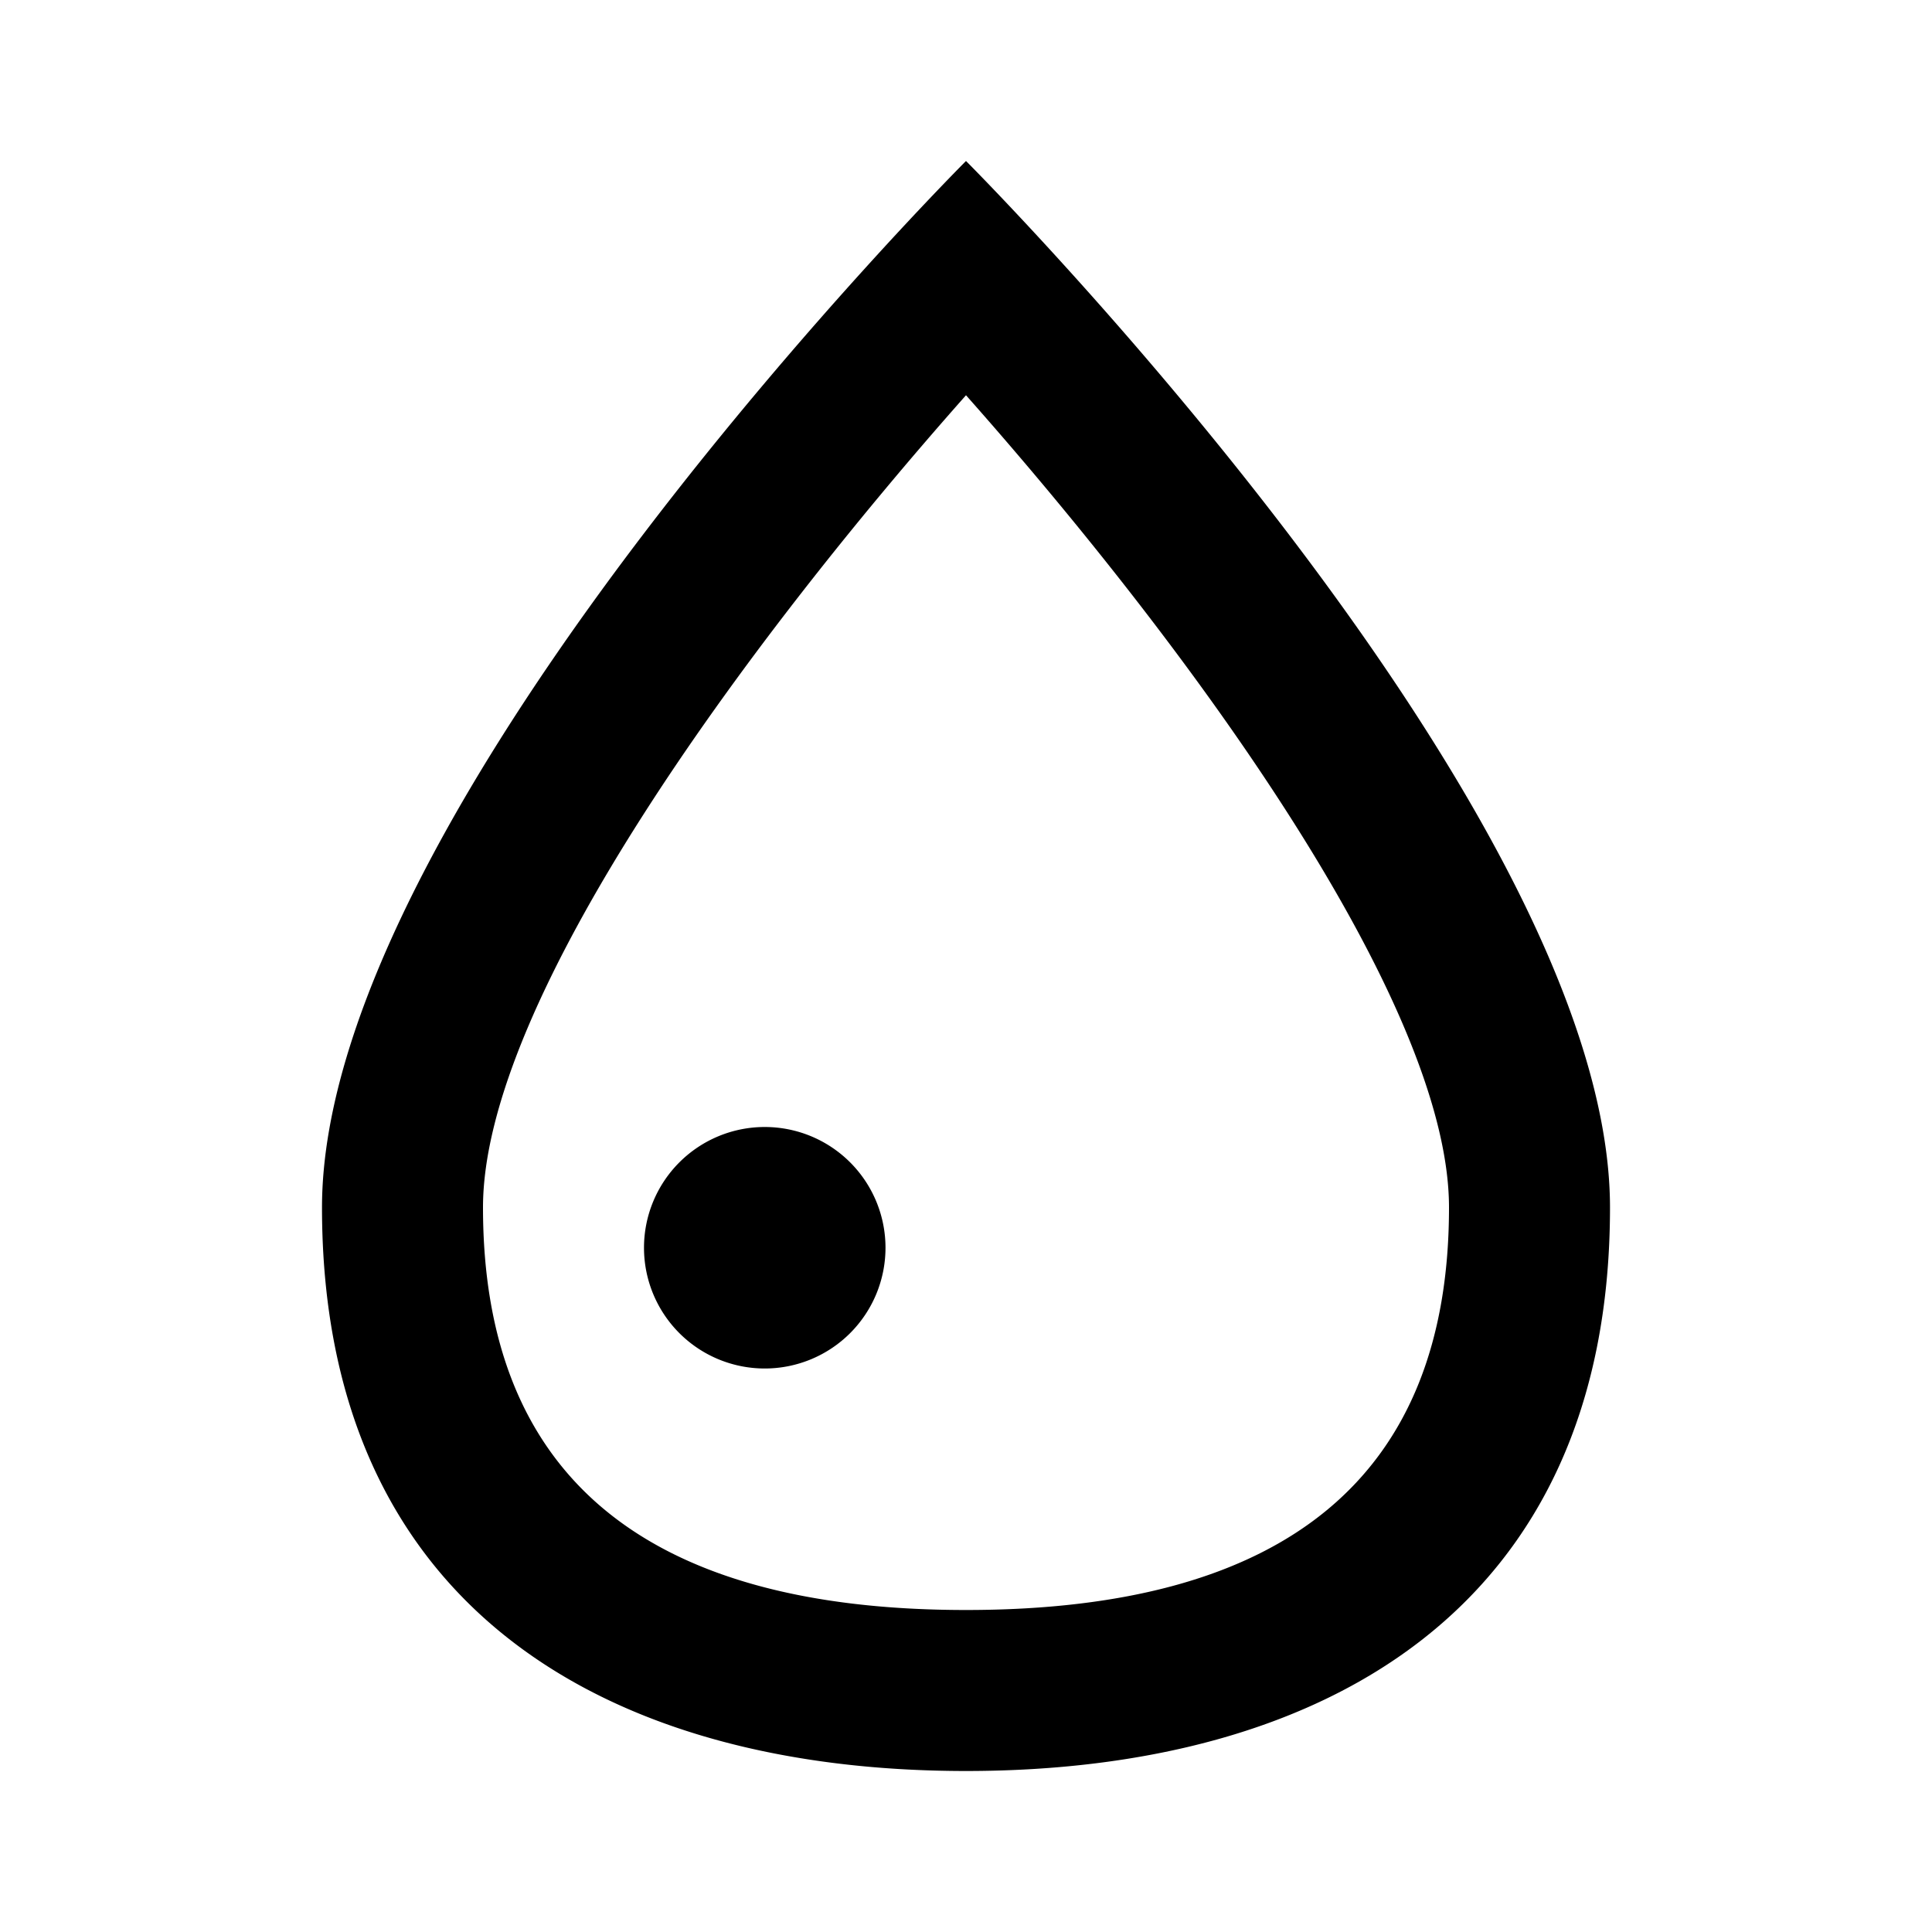 <svg xmlns="http://www.w3.org/2000/svg" viewBox="0 0 24 24"><title>LUI-icon-pd-color_full-outline-24</title><g id="Layer_2" data-name="Layer 2"><g id="LUI-icon-pd-color_full-outline-24"><g id="LUI-icon-pd-color_full-outline-24-2" data-name="LUI-icon-pd-color_full-outline-24"><rect width="24" height="24" fill="none"/><path d="M12,4.91C14.74,8,18,12.43,18,15c0,3.32-2,5-6,5s-6-1.68-6-5c0-2.57,3.26-7,6-10.09M12,2S4,10,4,15s3.58,7,8,7,8-2,8-7S12,2,12,2ZM9.5,14A1.5,1.5,0,1,0,11,15.5,1.5,1.5,0,0,0,9.5,14Z"/></g></g></g></svg>